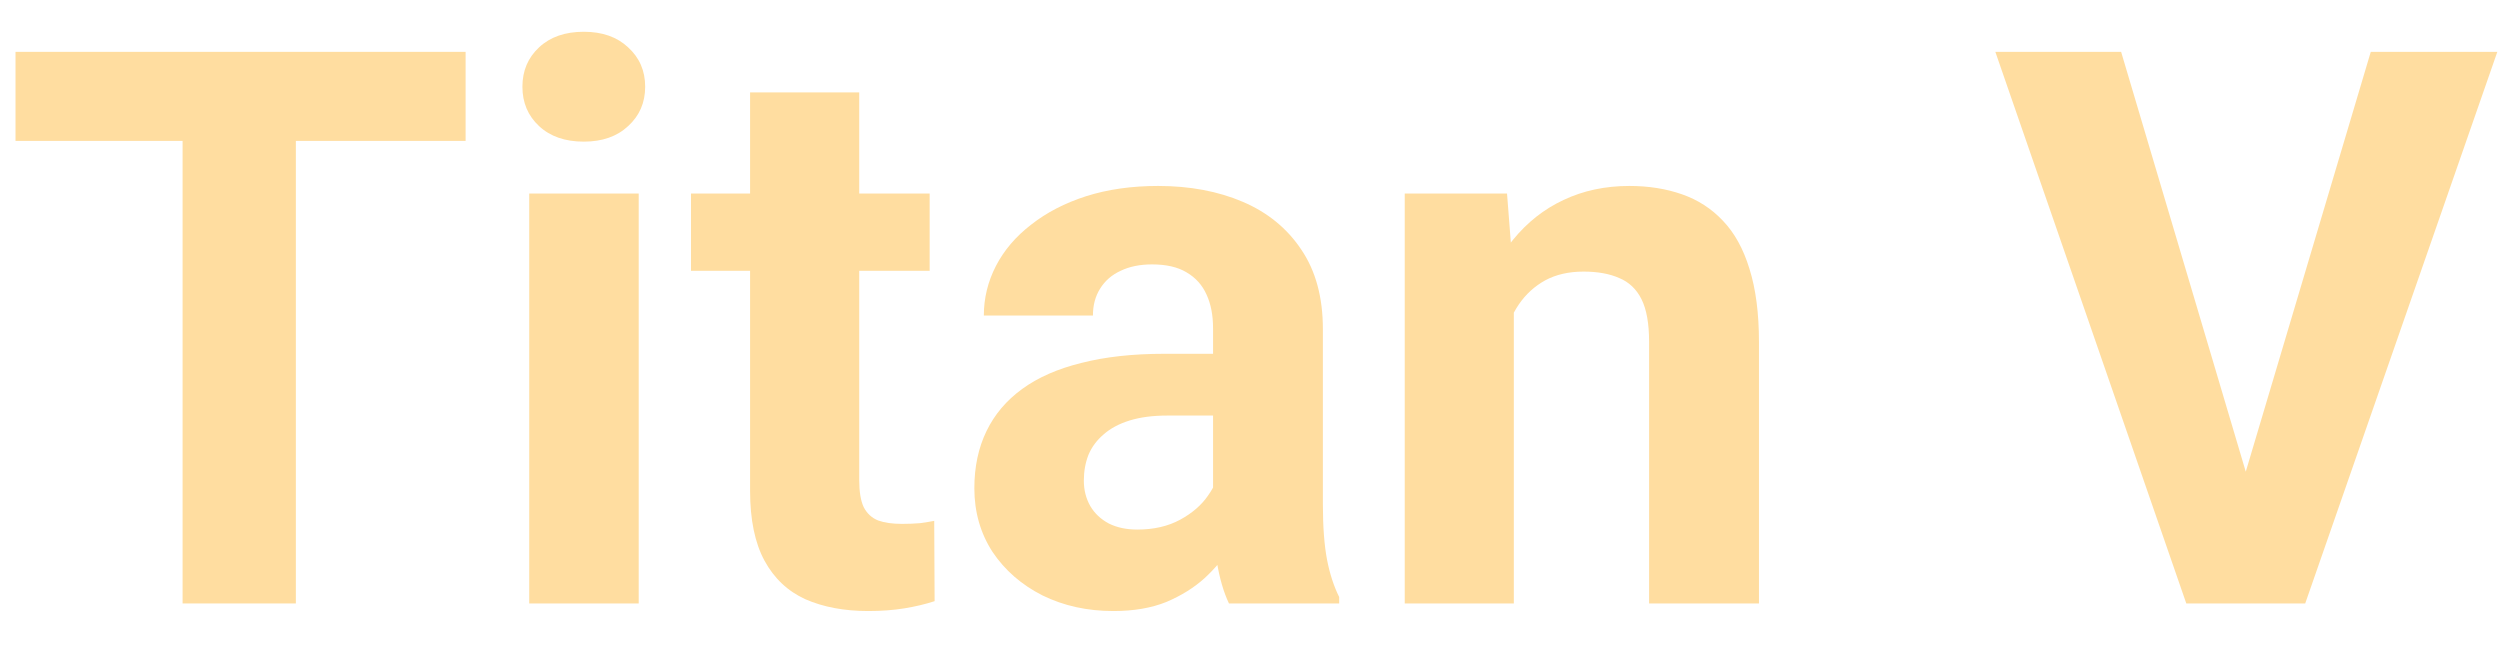 <svg width="58" height="15" viewBox="0 0 58 15" fill="none" xmlns="http://www.w3.org/2000/svg">
<path d="M6.864 1.203V14H4.236V1.203H6.864ZM10.802 1.203V3.269H0.36V1.203H10.802Z" fill="#FFDDA0"/>
<path d="M14.818 4.49V14H12.278V4.49H14.818ZM12.12 2.012C12.12 1.643 12.249 1.338 12.507 1.098C12.765 0.857 13.11 0.737 13.544 0.737C13.972 0.737 14.315 0.857 14.572 1.098C14.836 1.338 14.968 1.643 14.968 2.012C14.968 2.381 14.836 2.686 14.572 2.926C14.315 3.166 13.972 3.286 13.544 3.286C13.11 3.286 12.765 3.166 12.507 2.926C12.249 2.686 12.12 2.381 12.12 2.012Z" fill="#FFDDA0"/>
<path d="M21.568 4.49V6.283H16.031V4.49H21.568ZM17.402 2.144H19.934V11.135C19.934 11.41 19.969 11.621 20.039 11.768C20.115 11.914 20.227 12.017 20.373 12.075C20.52 12.128 20.704 12.154 20.927 12.154C21.085 12.154 21.226 12.148 21.349 12.137C21.477 12.119 21.586 12.102 21.674 12.084L21.683 13.947C21.466 14.018 21.231 14.073 20.98 14.114C20.727 14.155 20.449 14.176 20.145 14.176C19.588 14.176 19.102 14.085 18.686 13.903C18.275 13.716 17.959 13.417 17.736 13.007C17.514 12.597 17.402 12.058 17.402 11.39V2.144Z" fill="#FFDDA0"/>
<path d="M28.143 11.855V7.619C28.143 7.314 28.093 7.054 27.993 6.837C27.894 6.614 27.738 6.441 27.527 6.318C27.322 6.195 27.056 6.134 26.727 6.134C26.446 6.134 26.203 6.184 25.998 6.283C25.793 6.377 25.635 6.515 25.523 6.696C25.412 6.872 25.356 7.08 25.356 7.32H22.825C22.825 6.916 22.919 6.532 23.106 6.169C23.294 5.806 23.566 5.486 23.924 5.211C24.281 4.93 24.706 4.71 25.198 4.552C25.696 4.394 26.253 4.314 26.868 4.314C27.606 4.314 28.263 4.438 28.837 4.684C29.411 4.93 29.862 5.299 30.19 5.791C30.524 6.283 30.691 6.898 30.691 7.637V11.706C30.691 12.227 30.724 12.655 30.788 12.989C30.852 13.317 30.946 13.604 31.069 13.851V14H28.512C28.389 13.742 28.295 13.42 28.23 13.033C28.172 12.641 28.143 12.248 28.143 11.855ZM28.477 8.208L28.494 9.641H27.079C26.745 9.641 26.455 9.679 26.209 9.755C25.963 9.831 25.761 9.939 25.602 10.08C25.444 10.215 25.327 10.373 25.251 10.555C25.181 10.736 25.145 10.935 25.145 11.152C25.145 11.369 25.195 11.565 25.295 11.741C25.395 11.911 25.538 12.046 25.726 12.146C25.913 12.239 26.133 12.286 26.385 12.286C26.766 12.286 27.097 12.21 27.378 12.058C27.659 11.905 27.876 11.718 28.028 11.495C28.186 11.273 28.269 11.062 28.274 10.862L28.942 11.935C28.849 12.175 28.72 12.424 28.556 12.682C28.398 12.94 28.195 13.183 27.949 13.411C27.703 13.634 27.407 13.818 27.061 13.965C26.716 14.105 26.306 14.176 25.831 14.176C25.227 14.176 24.68 14.056 24.188 13.815C23.701 13.569 23.314 13.232 23.027 12.805C22.746 12.371 22.605 11.879 22.605 11.328C22.605 10.83 22.699 10.388 22.887 10.001C23.074 9.614 23.35 9.289 23.713 9.025C24.082 8.756 24.542 8.554 25.093 8.419C25.644 8.278 26.282 8.208 27.009 8.208H28.477Z" fill="#FFDDA0"/>
<path d="M35.121 6.521V14H32.59V4.49H34.963L35.121 6.521ZM34.752 8.911H34.066C34.066 8.208 34.157 7.575 34.339 7.013C34.52 6.444 34.775 5.961 35.103 5.562C35.432 5.158 35.821 4.851 36.273 4.64C36.73 4.423 37.239 4.314 37.802 4.314C38.247 4.314 38.654 4.379 39.023 4.508C39.393 4.637 39.709 4.842 39.973 5.123C40.242 5.404 40.447 5.776 40.588 6.239C40.734 6.702 40.808 7.268 40.808 7.936V14H38.259V7.927C38.259 7.505 38.2 7.177 38.083 6.942C37.966 6.708 37.793 6.544 37.565 6.45C37.342 6.351 37.066 6.301 36.738 6.301C36.398 6.301 36.102 6.368 35.851 6.503C35.605 6.638 35.399 6.825 35.235 7.065C35.077 7.3 34.957 7.575 34.875 7.892C34.793 8.208 34.752 8.548 34.752 8.911Z" fill="#FFDDA0"/>
<path d="M51.987 11.328L55.002 1.203H57.938L53.481 14H51.548L51.987 11.328ZM49.21 1.203L52.216 11.328L52.673 14H50.722L46.292 1.203H49.21Z" fill="#FFDDA0"/>
</svg>
